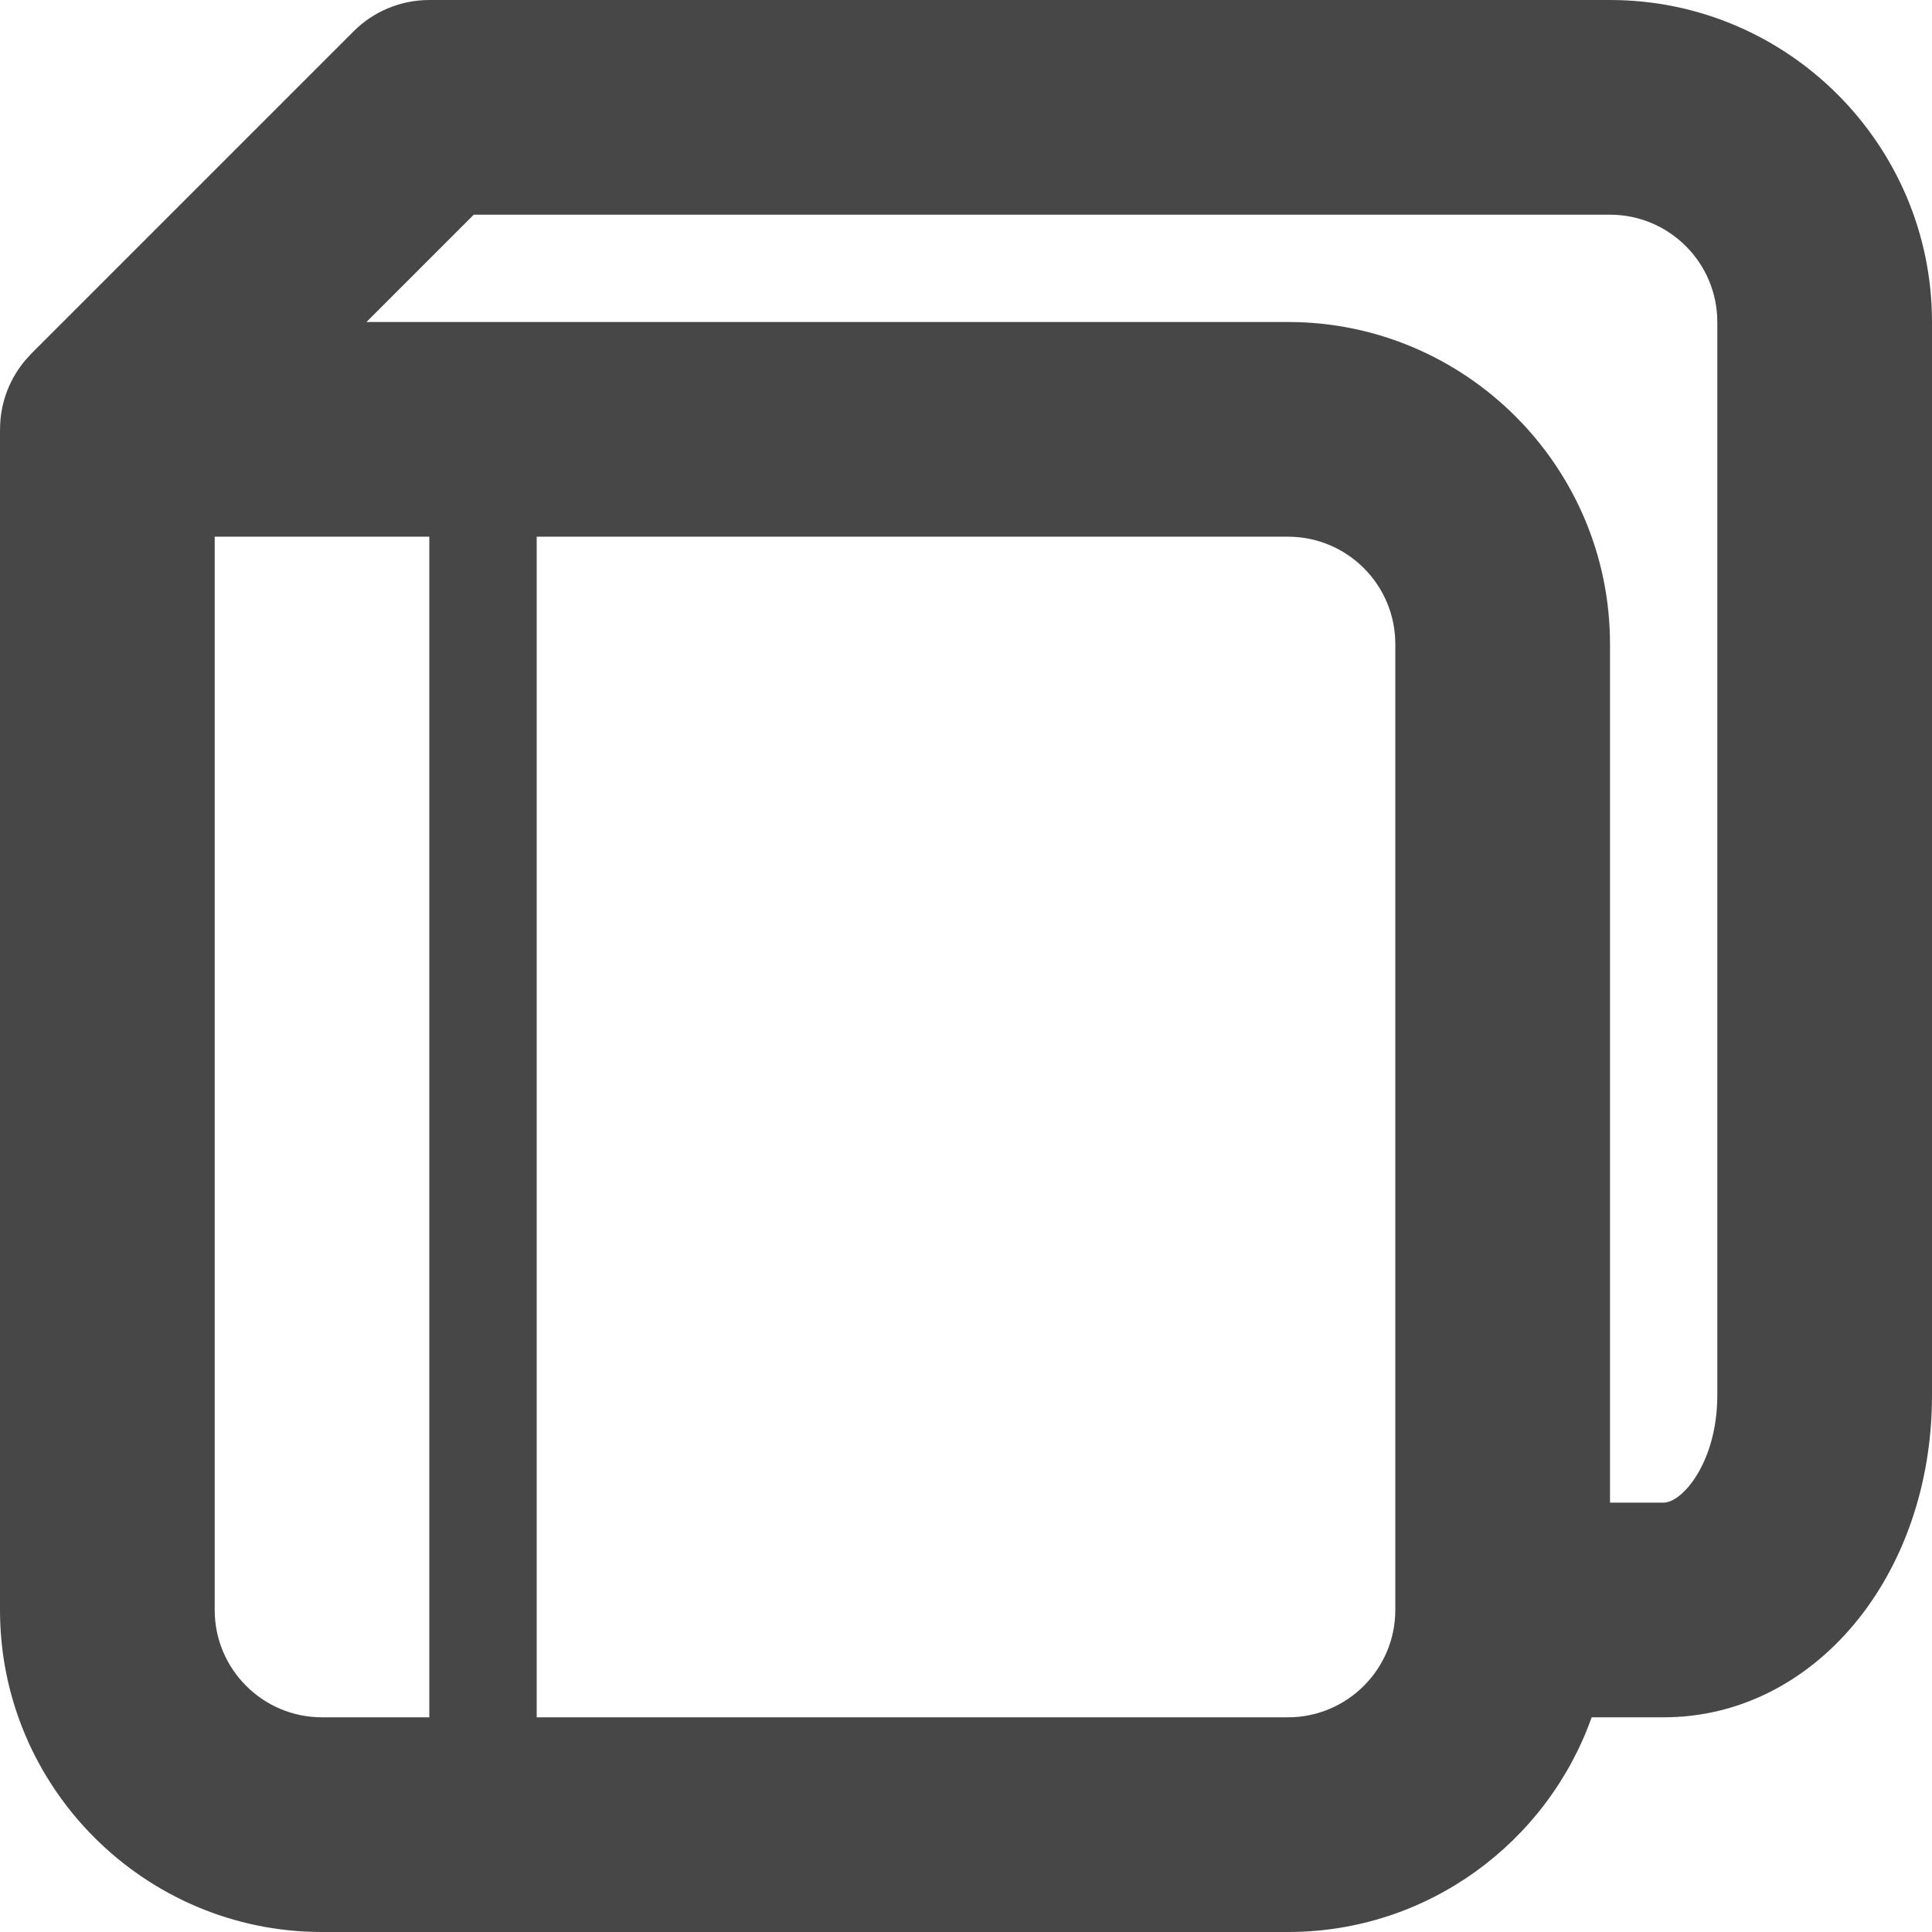 <?xml version="1.0" encoding="UTF-8" standalone="no"?>
<svg
   xmlns:dc="http://purl.org/dc/elements/1.1/"
   xmlns:cc="http://creativecommons.org/ns#"
   xmlns:rdf="http://www.w3.org/1999/02/22-rdf-syntax-ns#"
   xmlns:svg="http://www.w3.org/2000/svg"
   xmlns="http://www.w3.org/2000/svg"
   version="1.2"
   width="24"
   height="24"
   viewBox="0 0 24 24"
   id="svg8707">
  <defs
     id="defs8711" />
  <path
     d="M 20,0 H 5.333 C 4.98,0 4.64,0.14 4.391,0.391 l -4,4 -0.076,0.083 c -0.185,0.22 -0.3,0.497 -0.313,0.8 L 0,5.344 V 20 c 0,2.205 1.795,4 4,4 h 12 c 1.739,0 3.221,-1.115 3.772,-2.667 h 0.895 c 1.869,0 3.333,-1.756 3.333,-4 V 4 C 24,1.795 22.205,0 20,0 Z M 4,21.333 C 3.265,21.333 2.667,20.736 2.667,20 V 6.667 H 5.333 V 21.333 Z M 17.333,20 c 0,0.736 -0.599,1.333 -1.333,1.333 H 6.667 V 6.667 H 16 C 16.735,6.667 17.333,7.264 17.333,8 Z m 4,-2.667 c 0,0.827 -0.432,1.333 -0.667,1.333 H 20 V 8 C 20,5.795 18.205,4 16,4 H 4.552 L 5.885,2.667 H 20 C 20.735,2.667 21.333,3.264 21.333,4 Z"
     id="path8705"
     style="stroke-width:1.333;fill:#000000;fill-opacity:0.722" />
</svg>
